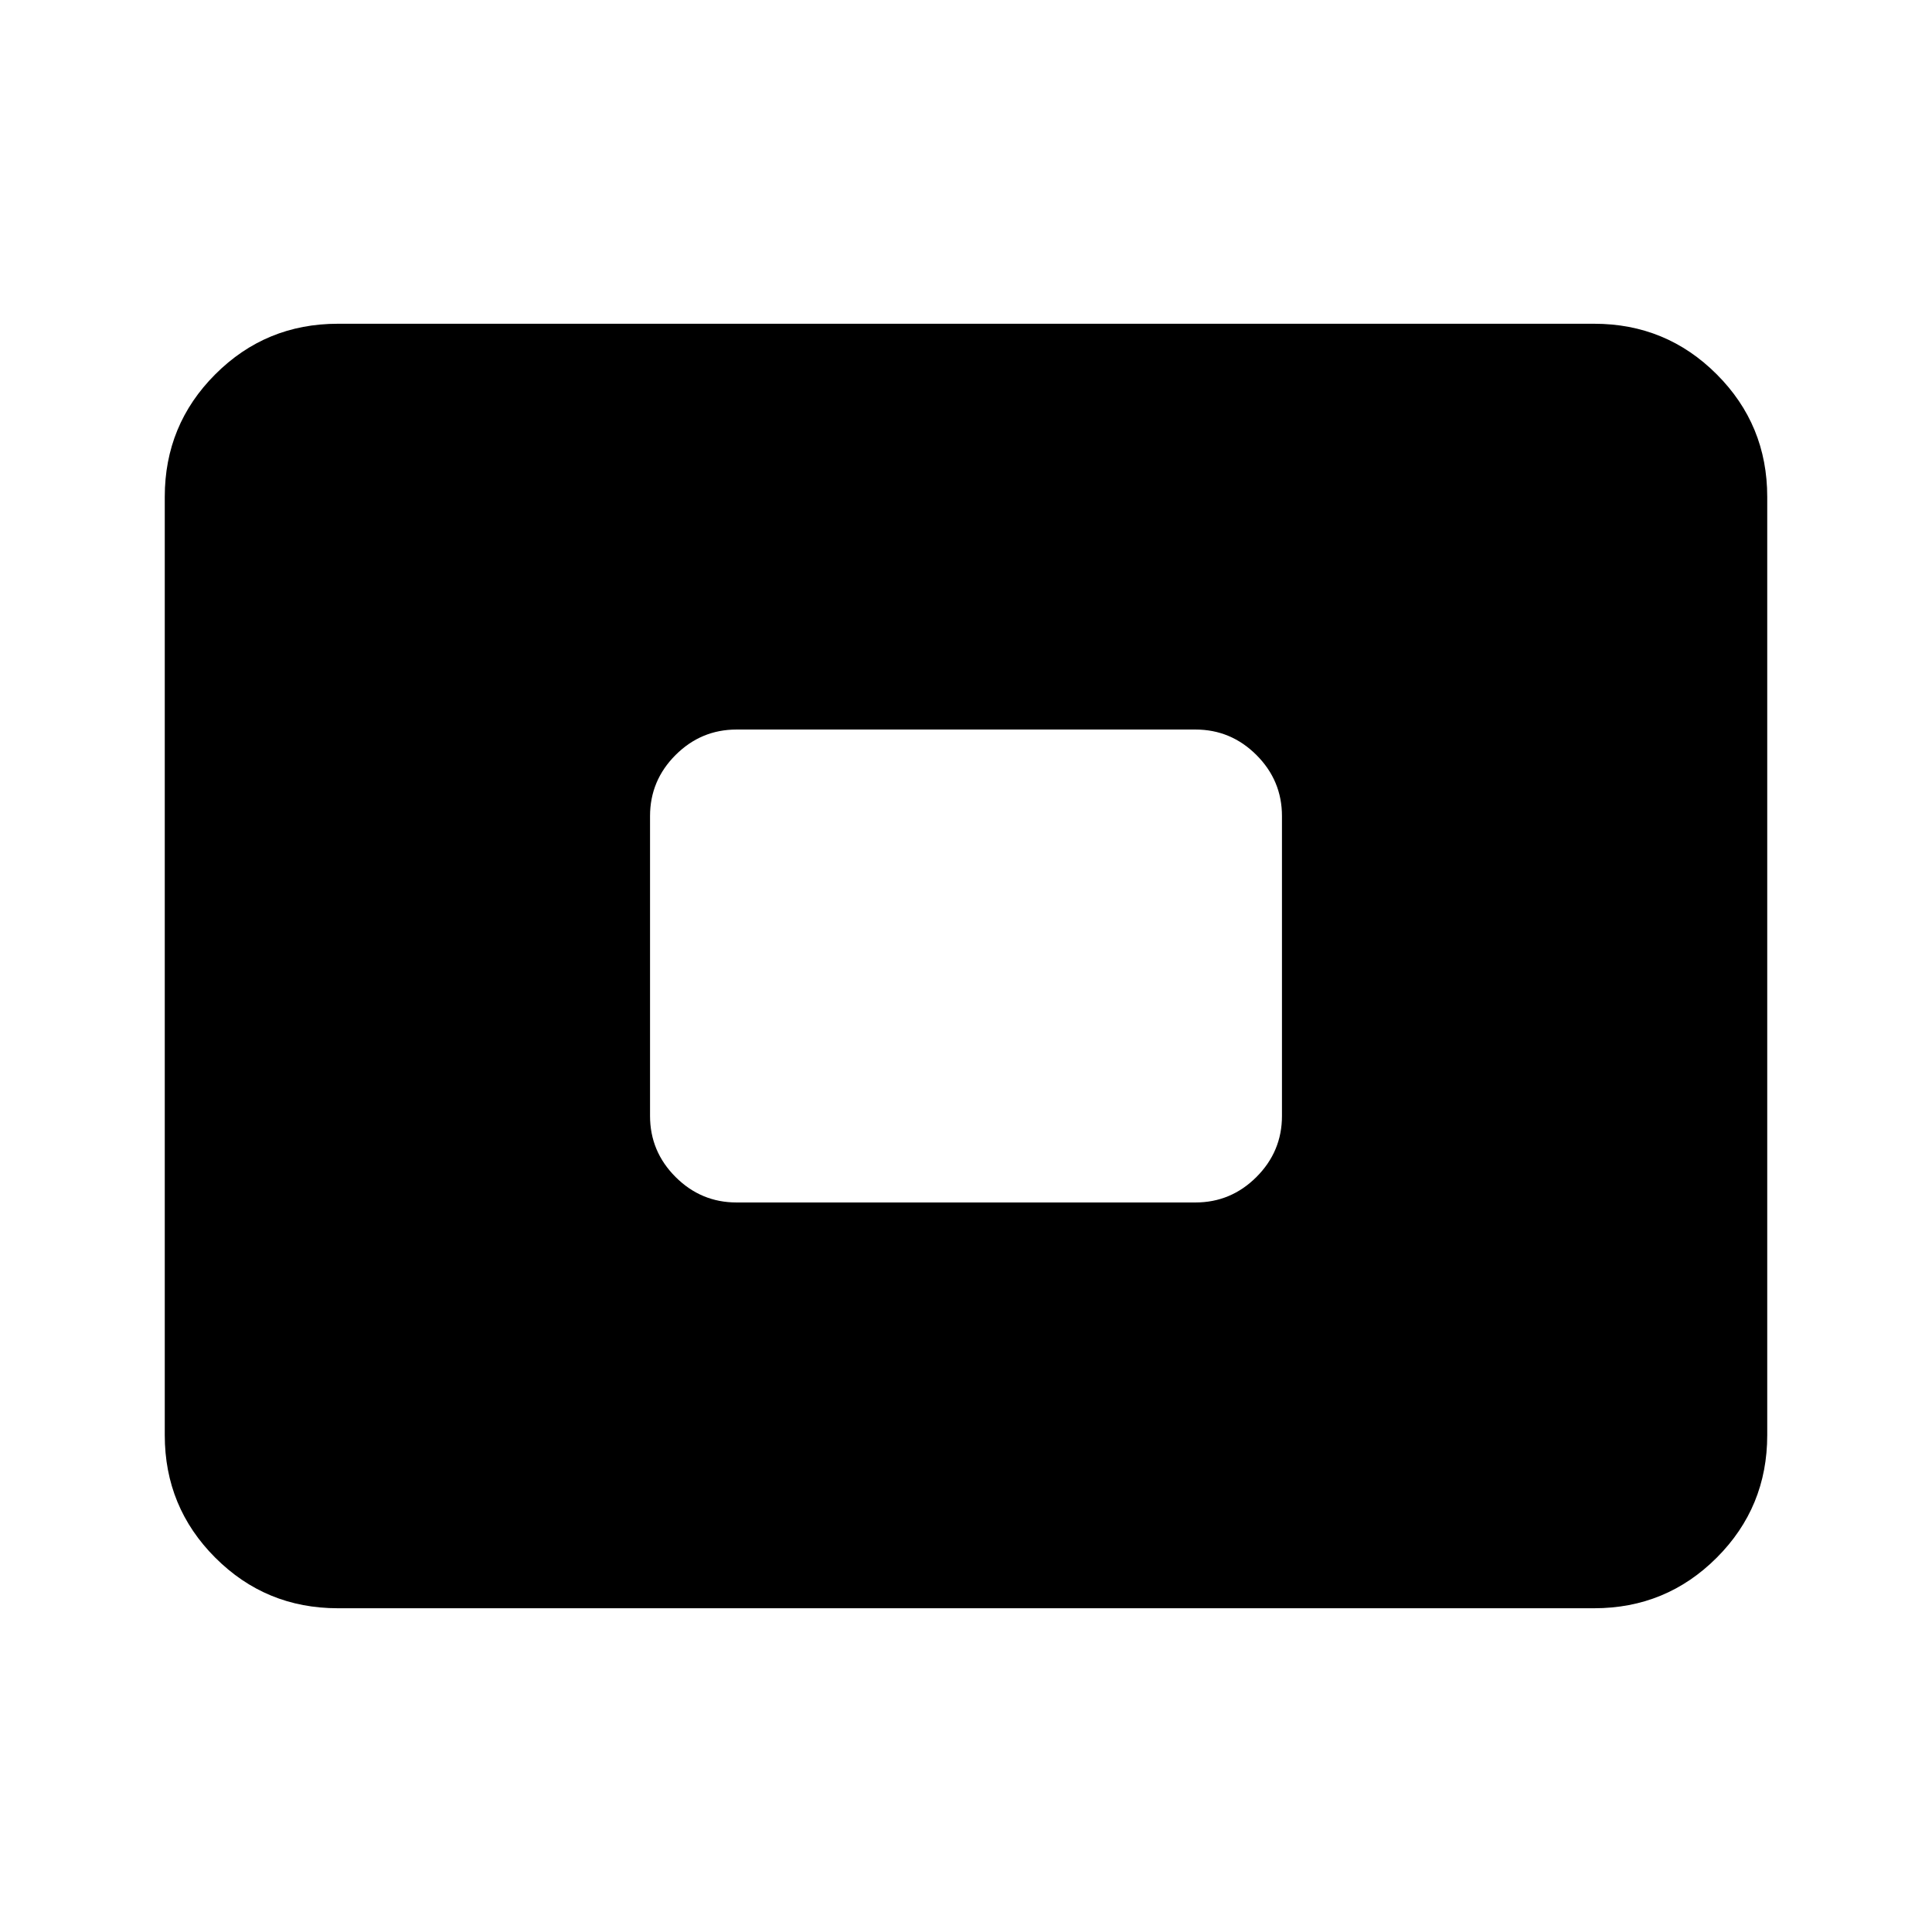 <svg xmlns="http://www.w3.org/2000/svg" height="24" viewBox="0 -960 960 960" width="24"><path d="M167.87-160.87q-35.78 0-60.89-25.11t-25.11-60.89v-466.26q0-35.78 25.11-60.89t60.89-25.11h624.26q35.78 0 60.89 25.11t25.11 60.89v466.26q0 35.78-25.11 60.89t-60.89 25.11H167.87ZM366-362.5h228q17.65 0 30.33-12.67Q637-387.85 637-405.5v-149q0-17.65-12.67-30.33Q611.65-597.5 594-597.5H366q-17.65 0-30.33 12.67Q323-572.15 323-554.5v149q0 17.65 12.67 30.33Q348.35-362.5 366-362.5Z"/></svg>